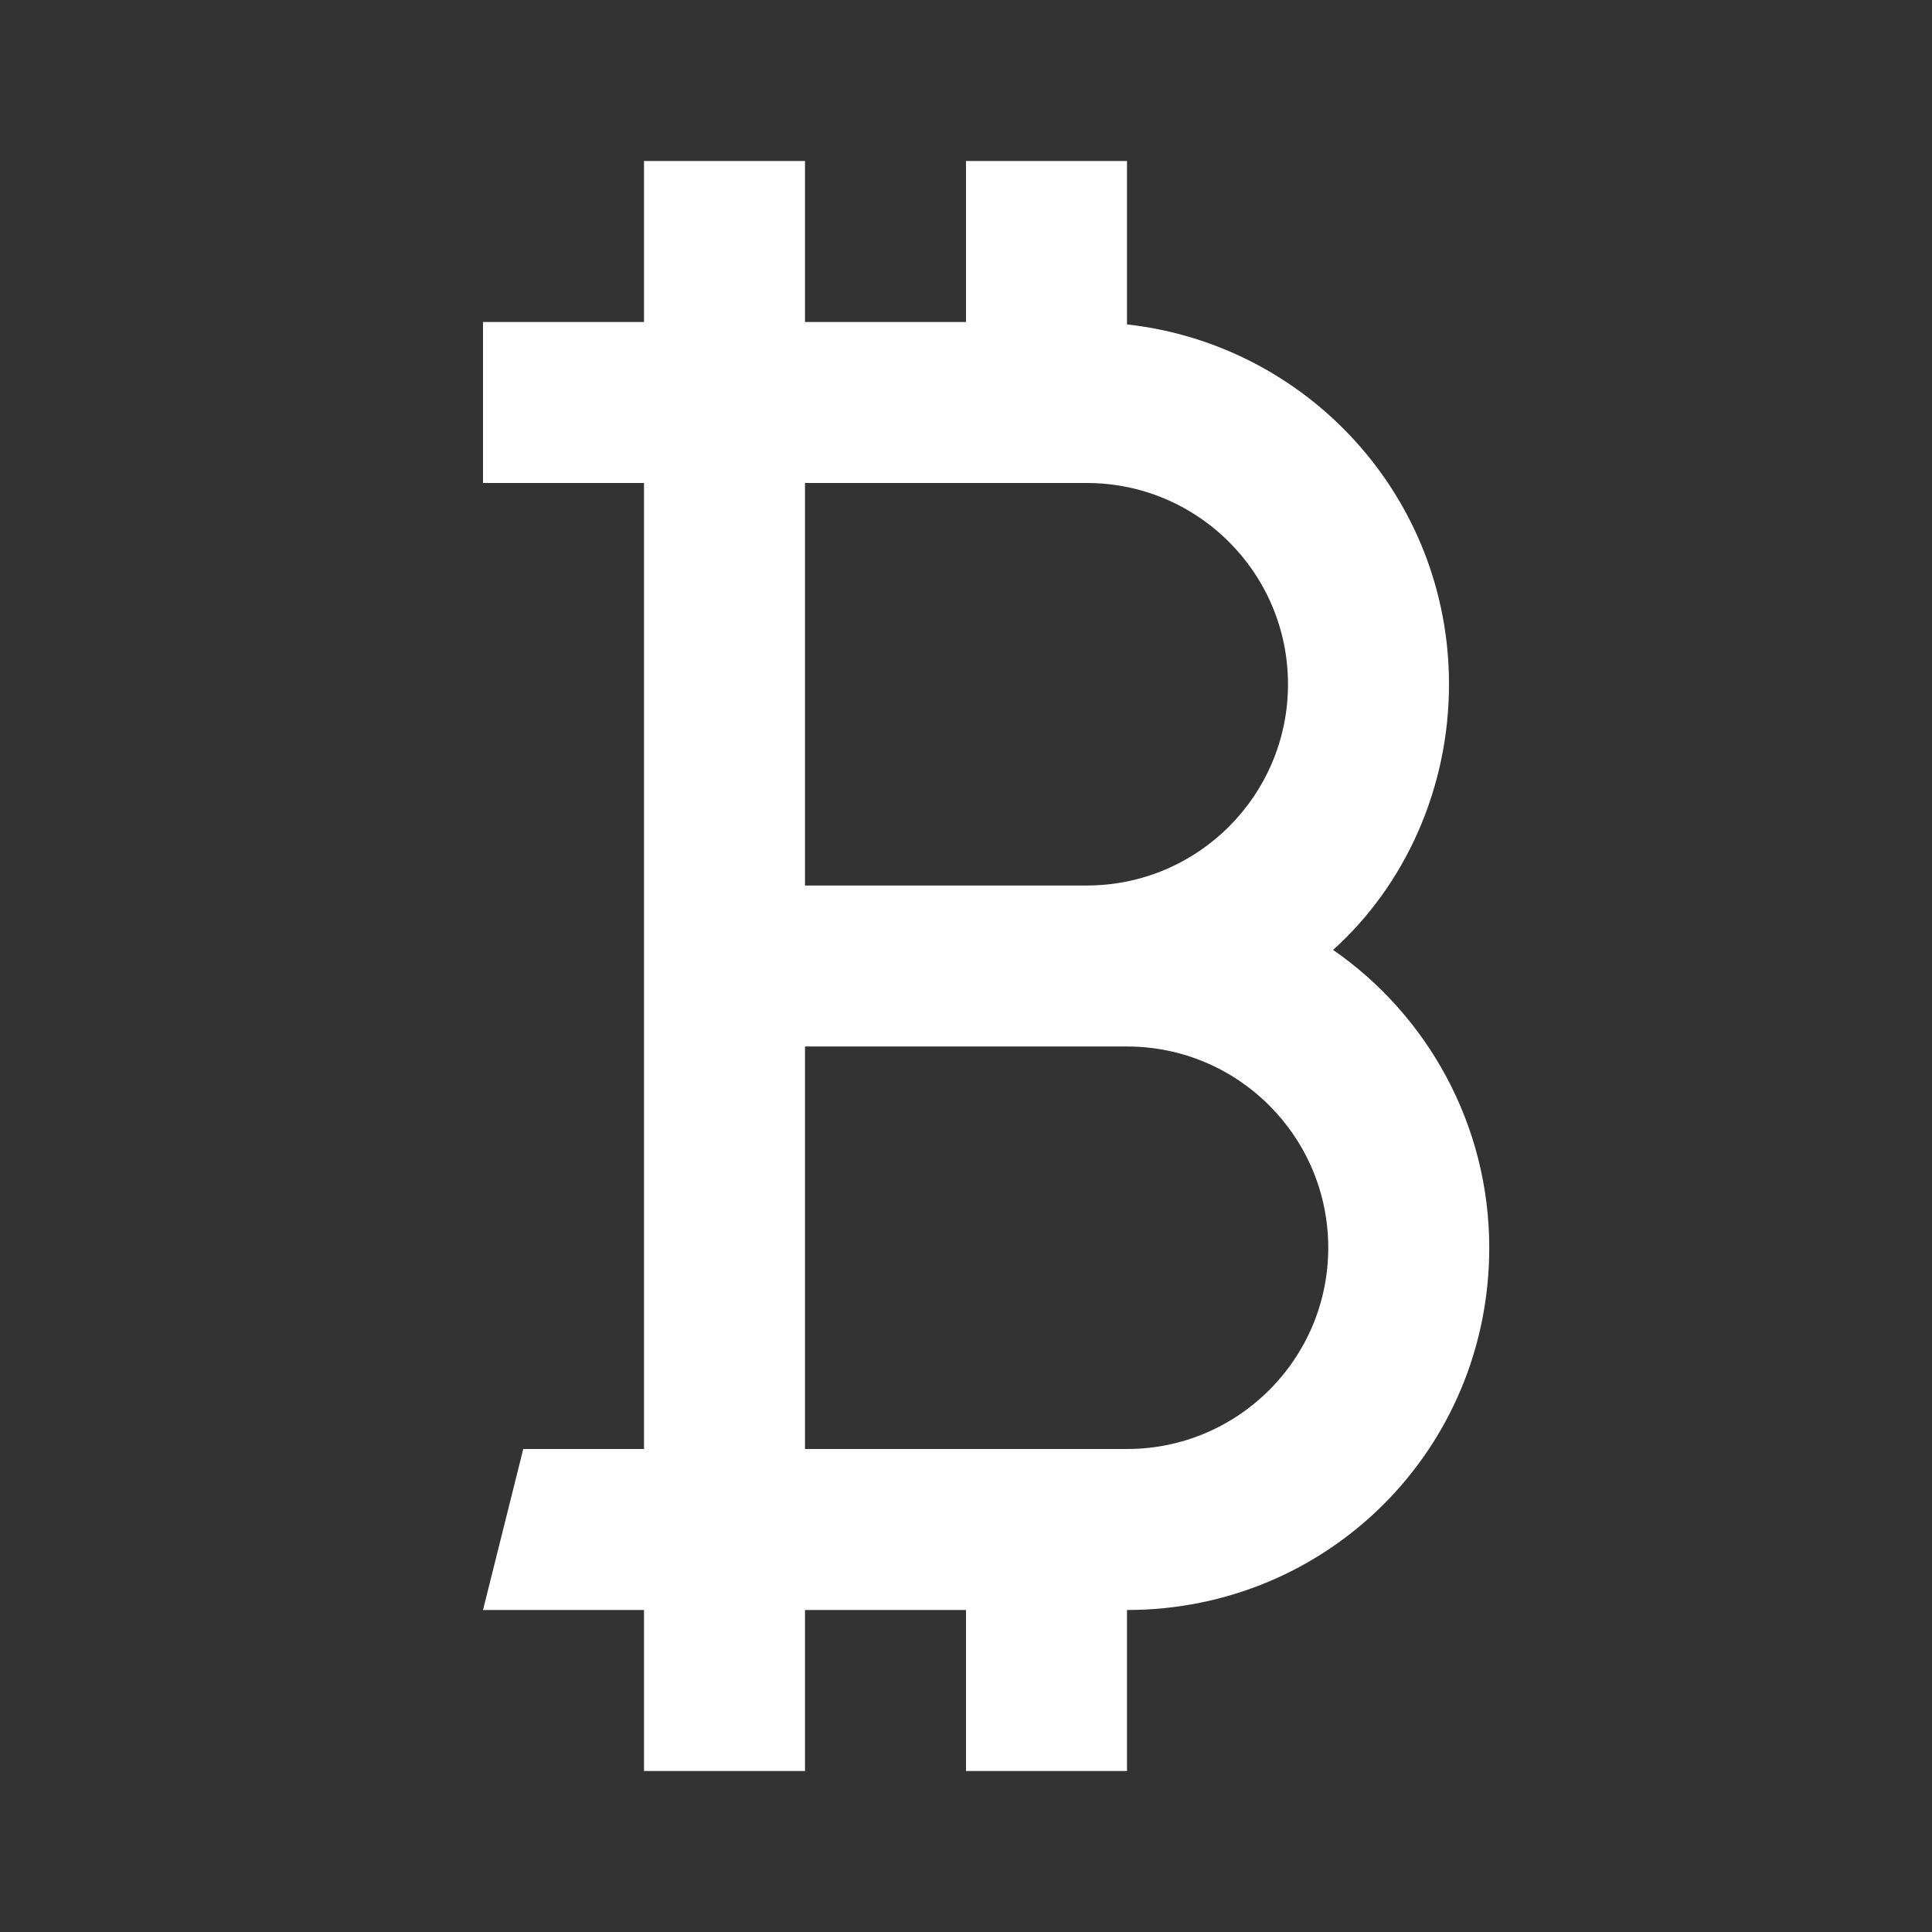 <?xml version="1.0" encoding="UTF-8"?><!DOCTYPE svg PUBLIC "-//W3C//DTD SVG 1.1//EN" "http://www.w3.org/Graphics/SVG/1.1/DTD/svg11.dtd"><svg xmlns="http://www.w3.org/2000/svg" xmlns:xlink="http://www.w3.org/1999/xlink" version="1.1" width="512" height="512" viewBox="0 0 512 512"><rect x="0" y="0" width="512" height="512" fill="#333333" stroke="none"/>    <path fill="#ffffff" transform="scale(1, -1) translate(0, -448)" glyph-name="currency-btc" unicode="&#xF1AC;" horiz-adv-x="512" d=" M128 362.667H170.667V405.333H213.333V362.667H256V405.333H298.667V362.027C346.667 356.693 384 316.16 384 266.667C384 238.933 372.267 213.333 353.28 196.267C378.24 178.987 394.667 149.973 394.667 117.333C394.667 64 352 21.333 298.667 21.333V-21.333H256V21.333H213.333V-21.333H170.667V21.333H128L138.667 64H170.667V320H128V362.667M213.333 170.667V64H298.667C328.107 64 352 87.893 352 117.333S328.107 170.667 298.667 170.667H213.333M213.333 320V213.333H288C317.44 213.333 341.333 237.227 341.333 266.667S317.44 320 288 320H213.333z" /></svg>